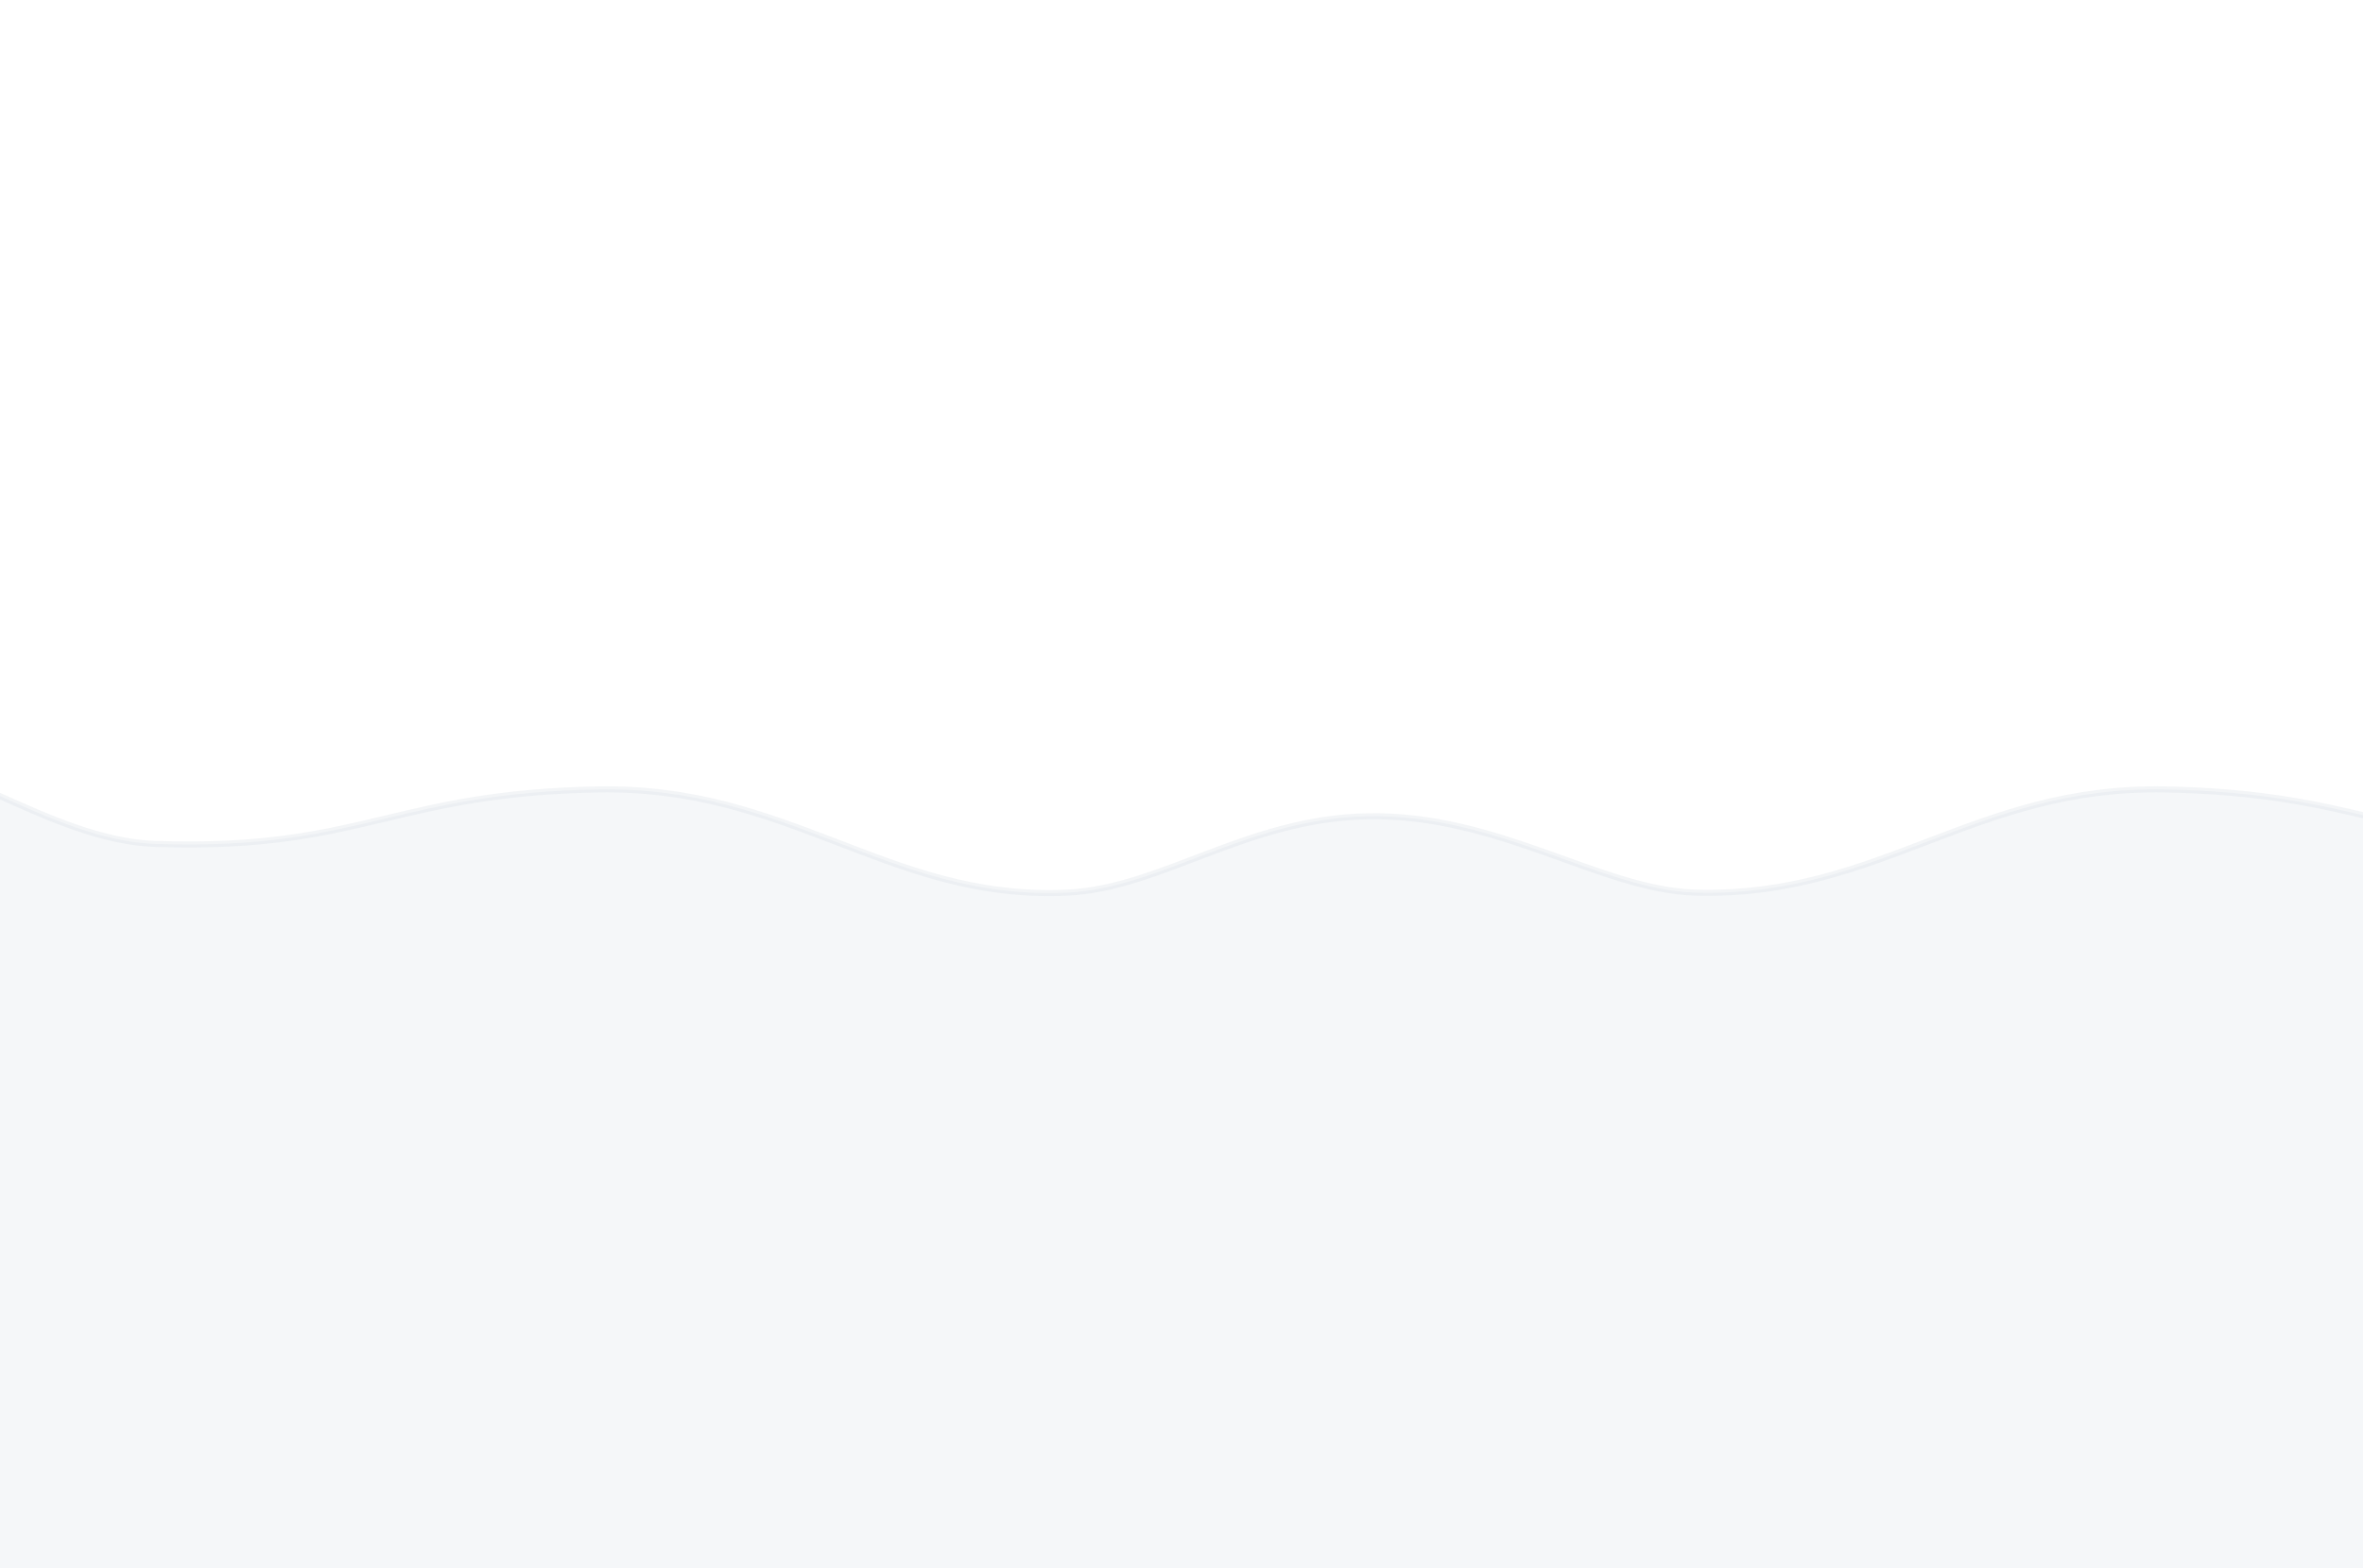 <svg width="1951" height="1295" viewBox="0 0 1951 1295" fill="none" xmlns="http://www.w3.org/2000/svg">
<g clip-path="url(#clip0)">
<path d="M2284.06 655.96C2240.25 675.679 2196.44 695.399 2152.5 696.838C2062.9 699.773 2013.72 688.031 1962.43 675.786C1916.2 664.751 1868.27 653.307 1787.5 651.823C1708.42 650.369 1650.68 672.326 1592.87 694.313C1535.48 716.139 1476.8 739.327 1399.5 737.013C1321.53 734.679 1237.13 671.683 1128.5 674C1028.97 676.123 958.746 733.307 881.5 737.013C804.255 740.719 745.522 716.139 688.132 694.313C630.316 672.326 572.581 650.369 493.5 651.823C412.731 653.307 364.795 664.751 318.574 675.786C267.28 688.031 218.098 699.773 128.5 696.838C84.556 695.399 40.747 675.679 -3.062 655.96C-49.656 634.987 -96.248 614.015 -143 615.036C-231.963 616.979 -328.295 646.788 -403 695.418L-399 1411.71H4276L4272 727.569C4257.65 728.82 4169.42 736.351 4116.5 737.013C4037.99 737.994 3980.52 716.139 3923.13 694.313C3865.32 672.326 3807.58 650.369 3728.5 651.823C3647.73 653.307 3599.8 664.751 3553.57 675.786C3502.28 688.031 3453.1 699.773 3363.5 696.838C3319.56 695.399 3275.75 675.679 3231.94 655.96C3185.34 634.987 3138.75 614.015 3092 615.036C2956.5 615.036 2893.8 693.772 2757.5 693.66C2621.57 693.549 2535.5 617.471 2424 615.036C2377.25 614.015 2330.66 634.987 2284.06 655.96Z" fill="#D1DAE2" fill-opacity="0.2"/>
<path d="M2152.5 696.838L2152.58 699.337L2152.58 699.337L2152.5 696.838ZM2284.06 655.96L2283.04 653.68L2283.04 653.68L2284.06 655.96ZM1962.43 675.786L1963.01 673.354L1963.01 673.354L1962.43 675.786ZM1787.5 651.823L1787.45 654.322L1787.5 651.823ZM1592.87 694.313L1591.98 691.976L1591.98 691.976L1592.87 694.313ZM1399.5 737.013L1399.57 734.514L1399.57 734.514L1399.5 737.013ZM1128.5 674L1128.45 671.501L1128.5 674ZM2424 615.036L2423.95 617.535L2423.95 617.535L2424 615.036ZM3363.5 696.838L3363.42 699.337L3363.42 699.337L3363.5 696.838ZM3231.94 655.96L3232.96 653.68L3232.96 653.68L3231.94 655.96ZM3553.57 675.786L3552.99 673.354L3552.99 673.354L3553.57 675.786ZM3728.5 651.823L3728.55 654.322L3728.55 654.322L3728.5 651.823ZM3923.13 694.313L3922.24 696.65L3922.24 696.65L3923.13 694.313ZM4116.5 737.013L4116.47 734.513L4116.47 734.513L4116.5 737.013ZM4272 727.569L4274.5 727.554L4274.48 724.843L4271.78 725.078L4272 727.569ZM4276 1411.71V1414.21H4278.51L4278.5 1411.7L4276 1411.71ZM3092 615.036V617.536H3092.03L3092.05 617.535L3092 615.036ZM128.5 696.838L128.418 699.337L128.418 699.337L128.5 696.838ZM-3.062 655.96L-2.036 653.68L-2.036 653.68L-3.062 655.96ZM318.574 675.786L319.155 678.217L319.155 678.217L318.574 675.786ZM493.5 651.823L493.546 654.322L493.546 654.322L493.5 651.823ZM688.132 694.313L687.243 696.65L687.243 696.65L688.132 694.313ZM-399 1411.71L-401.5 1411.72L-401.486 1414.21H-399V1411.71ZM-403 695.418L-404.364 693.322L-405.508 694.067L-405.5 695.432L-403 695.418ZM-143 615.036L-142.945 617.535L-142.945 617.535L-143 615.036ZM2757.5 693.66L2757.5 696.16L2757.5 693.66ZM2152.58 699.337C2197.11 697.878 2241.39 677.908 2285.09 658.239L2283.04 653.68C2239.11 673.45 2195.77 692.919 2152.42 694.339L2152.58 699.337ZM1961.85 678.217C2013.23 690.483 2062.66 702.282 2152.58 699.337L2152.42 694.339C2063.15 697.263 2014.21 685.579 1963.01 673.354L1961.85 678.217ZM1787.45 654.322C1867.95 655.802 1915.68 667.197 1961.85 678.217L1963.01 673.354C1916.73 662.305 1868.58 650.812 1787.55 649.323L1787.45 654.322ZM1593.76 696.65C1651.57 674.664 1708.9 652.879 1787.45 654.322L1787.55 649.323C1707.94 647.86 1649.8 669.988 1591.98 691.976L1593.76 696.65ZM1399.43 739.512C1477.29 741.842 1536.4 718.461 1593.76 696.65L1591.98 691.976C1534.55 713.816 1476.31 736.811 1399.57 734.514L1399.43 739.512ZM1128.55 676.499C1182.38 675.351 1230.27 690.38 1274.66 706.119C1318.87 721.795 1359.94 738.33 1399.43 739.512L1399.57 734.514C1361.09 733.362 1320.97 717.233 1276.33 701.406C1231.87 685.643 1183.25 670.332 1128.45 671.501L1128.55 676.499ZM2285.09 658.239C2331.81 637.207 2377.87 616.529 2423.95 617.535L2424.05 612.536C2376.63 611.501 2329.5 632.767 2283.04 653.68L2285.09 658.239ZM3363.58 694.339C3320.23 692.919 3276.89 673.45 3232.96 653.68L3230.91 658.239C3274.61 677.908 3318.89 697.878 3363.42 699.337L3363.58 694.339ZM3552.99 673.354C3501.79 685.579 3452.85 697.263 3363.58 694.339L3363.42 699.337C3453.34 702.282 3502.77 690.483 3554.15 678.217L3552.99 673.354ZM3728.45 649.323C3647.42 650.812 3599.27 662.305 3552.99 673.354L3554.15 678.217C3600.32 667.197 3648.05 655.802 3728.55 654.322L3728.45 649.323ZM3924.02 691.976C3866.2 669.988 3808.06 647.86 3728.45 649.323L3728.55 654.322C3807.1 652.879 3864.43 674.664 3922.24 696.65L3924.02 691.976ZM4116.47 734.513C4038.48 735.488 3981.41 713.801 3924.02 691.976L3922.24 696.65C3979.64 718.476 4037.5 740.501 4116.53 739.513L4116.47 734.513ZM4271.78 725.078C4257.41 726.332 4169.28 733.853 4116.47 734.513L4116.53 739.513C4169.57 738.85 4257.89 731.309 4272.22 730.059L4271.78 725.078ZM4278.5 1411.7L4274.5 727.554L4269.5 727.583L4273.5 1411.73L4278.5 1411.7ZM3232.96 653.68C3186.5 632.767 3139.37 611.501 3091.95 612.536L3092.05 617.535C3138.13 616.529 3184.19 637.207 3230.91 658.239L3232.96 653.68ZM128.582 694.339C85.225 692.919 41.886 673.45 -2.036 653.68L-4.088 658.239C39.608 677.908 83.888 697.878 128.418 699.337L128.582 694.339ZM317.994 673.354C266.785 685.579 217.854 697.263 128.582 694.339L128.418 699.337C218.343 702.282 267.775 690.483 319.155 678.217L317.994 673.354ZM493.454 649.323C412.416 650.812 364.274 662.305 317.994 673.354L319.155 678.217C365.317 667.197 413.047 655.802 493.546 654.322L493.454 649.323ZM689.02 691.976C631.202 669.988 573.065 647.86 493.454 649.323L493.546 654.322C572.098 652.879 629.431 674.664 687.243 696.65L689.02 691.976ZM881.38 734.516C804.742 738.193 746.498 713.835 689.02 691.976L687.243 696.65C744.547 718.442 803.767 743.245 881.62 739.51L881.38 734.516ZM-396.5 1411.7L-400.5 695.404L-405.5 695.432L-401.5 1411.72L-396.5 1411.7ZM-143.054 612.536C-232.485 614.489 -329.27 644.44 -404.364 693.322L-401.636 697.513C-327.32 649.137 -231.441 619.468 -142.945 617.535L-143.054 612.536ZM-2.036 653.68C-48.498 632.767 -95.631 611.501 -143.054 612.536L-142.945 617.535C-96.866 616.529 -50.814 637.207 -4.088 658.239L-2.036 653.68ZM4276 1409.21H-399V1414.21H4276V1409.21ZM1128.45 671.501C1078.22 672.572 1035.43 687.542 995.759 702.575C955.953 717.657 919.515 732.686 881.38 734.516L881.62 739.51C920.731 737.634 958.03 722.217 997.531 707.251C1037.16 692.234 1079.25 677.551 1128.55 676.499L1128.45 671.501ZM2757.5 696.16C2826.17 696.217 2876.32 676.386 2925.97 656.714C2975.62 637.044 3024.77 617.536 3092 617.536V612.536C3023.73 612.536 2973.78 632.396 2924.13 652.066C2874.48 671.734 2825.13 691.216 2757.5 691.16L2757.5 696.16ZM2423.95 617.535C2479.19 618.742 2528.16 638.183 2580.73 657.565C2633.2 676.912 2689.06 696.104 2757.5 696.16L2757.5 691.16C2690.02 691.105 2634.88 672.202 2582.45 652.874C2530.13 633.58 2480.31 613.765 2424.05 612.536L2423.95 617.535Z" fill="#D1DAE2" fill-opacity="0.25"/>
</g>
<defs>
<clipPath id="clip0">
<rect width="1951" height="1295" fill="white"/>
</clipPath>
</defs>
</svg>

